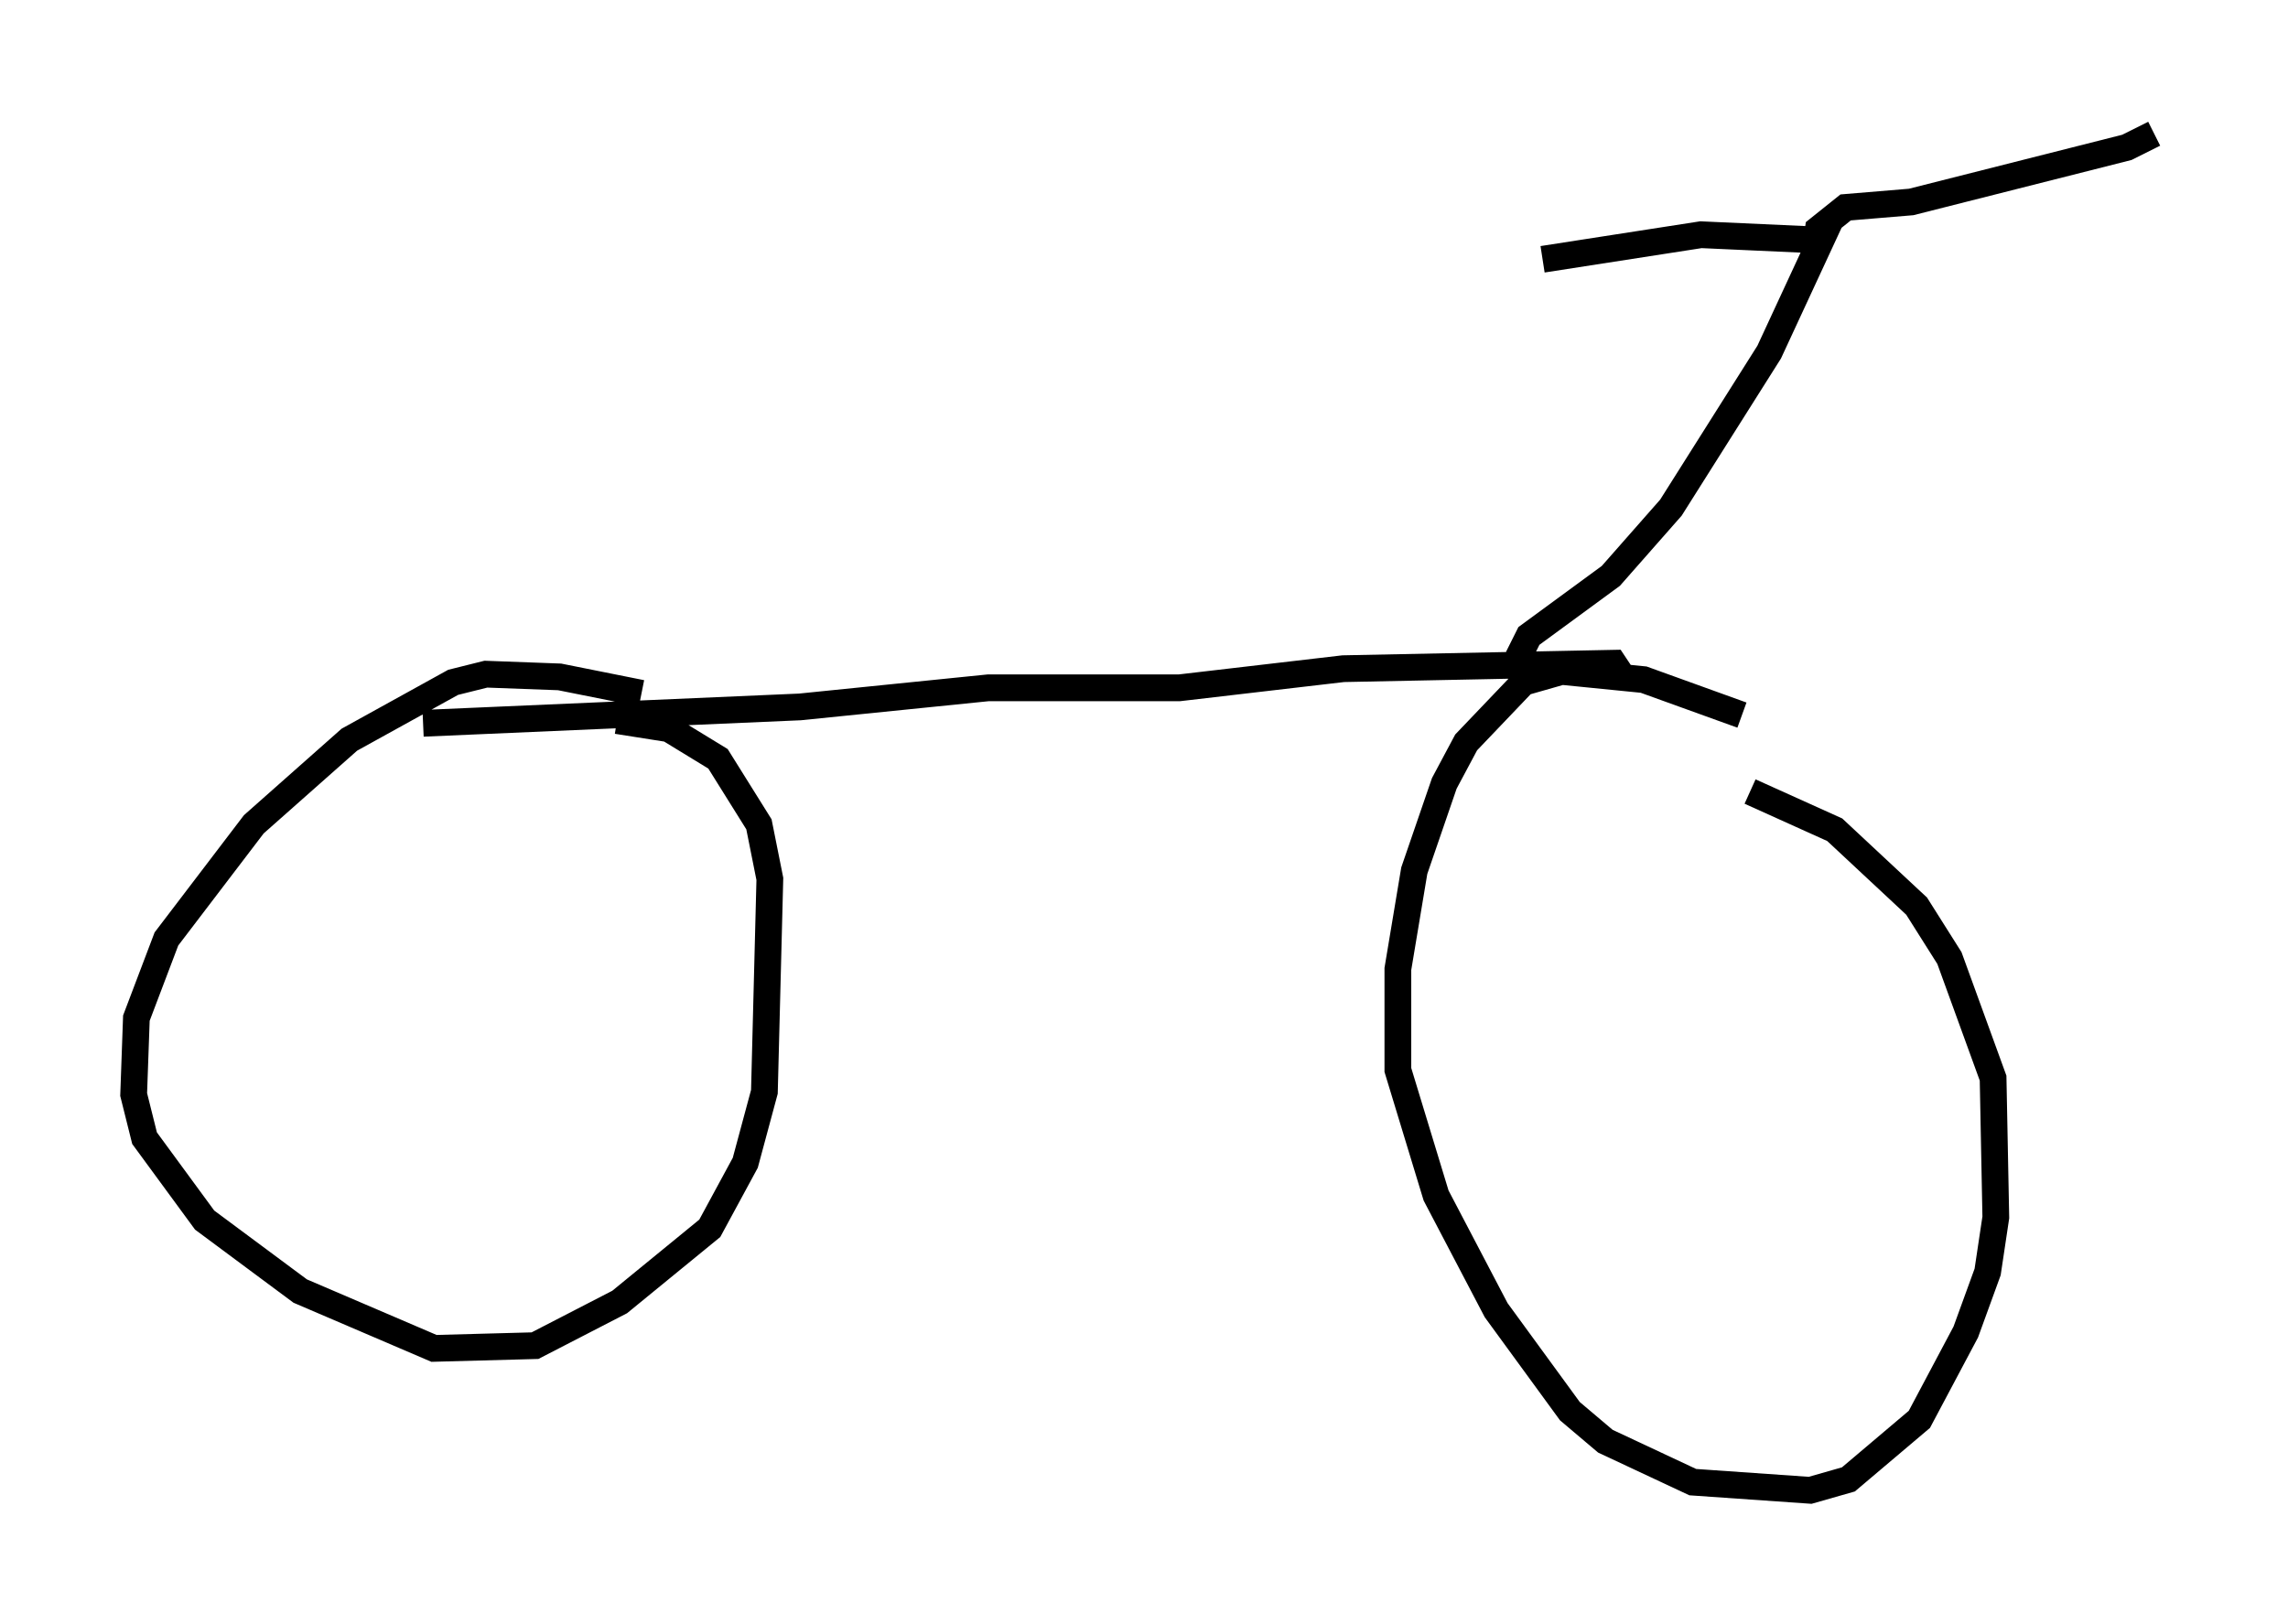 <?xml version="1.0" encoding="utf-8" ?>
<svg baseProfile="full" height="60.736" version="1.1" width="85.543" xmlns="http://www.w3.org/2000/svg" xmlns:ev="http://www.w3.org/2001/xml-events" xmlns:xlink="http://www.w3.org/1999/xlink"><defs /><rect fill="white" height="60.736" width="85.543" x="0" y="0" /><path d="M68.292, 28.99 m-3.165, -2.246 l-3.675, -1.327 -3.063, -0.306 l-1.429, 0.408 -2.144, 2.246 l-0.817, 1.531 -1.123, 3.267 l-0.613, 3.675 0.0, 3.777 l1.429, 4.696 2.246, 4.288 l2.756, 3.777 1.327, 1.123 l3.267, 1.531 4.39, 0.306 l1.429, -0.408 2.654, -2.246 l1.735, -3.267 0.817, -2.246 l0.306, -2.042 -0.102, -5.206 l-1.633, -4.492 -1.225, -1.94 l-3.063, -2.858 -3.165, -1.429 m-4.696, -4.185 l-0.408, -0.613 -10.106, 0.204 l-6.125, 0.715 -7.146, 0.0 l-7.044, 0.715 -14.088, 0.613 m8.167, -1.123 l-3.063, -0.613 -2.756, -0.102 l-1.225, 0.306 -3.879, 2.144 l-3.573, 3.165 -3.267, 4.288 l-1.123, 2.96 -0.102, 2.858 l0.408, 1.633 2.246, 3.063 l3.573, 2.654 5.002, 2.144 l3.777, -0.102 3.165, -1.633 l3.369, -2.756 1.327, -2.45 l0.715, -2.654 0.204, -7.963 l-0.408, -2.042 -1.531, -2.45 l-1.838, -1.123 -1.94, -0.306 m33.688, -2.348 l0.408, -0.817 3.063, -2.246 l2.246, -2.552 3.675, -5.819 l1.94, -4.185 -4.492, -0.204 l-5.921, 0.919 m10.208, -0.408 l0.102, -0.715 1.021, -0.817 l2.45, -0.204 8.065, -2.042 l1.021, -0.51 " fill="none" stroke="black" stroke-width="1" /></svg>